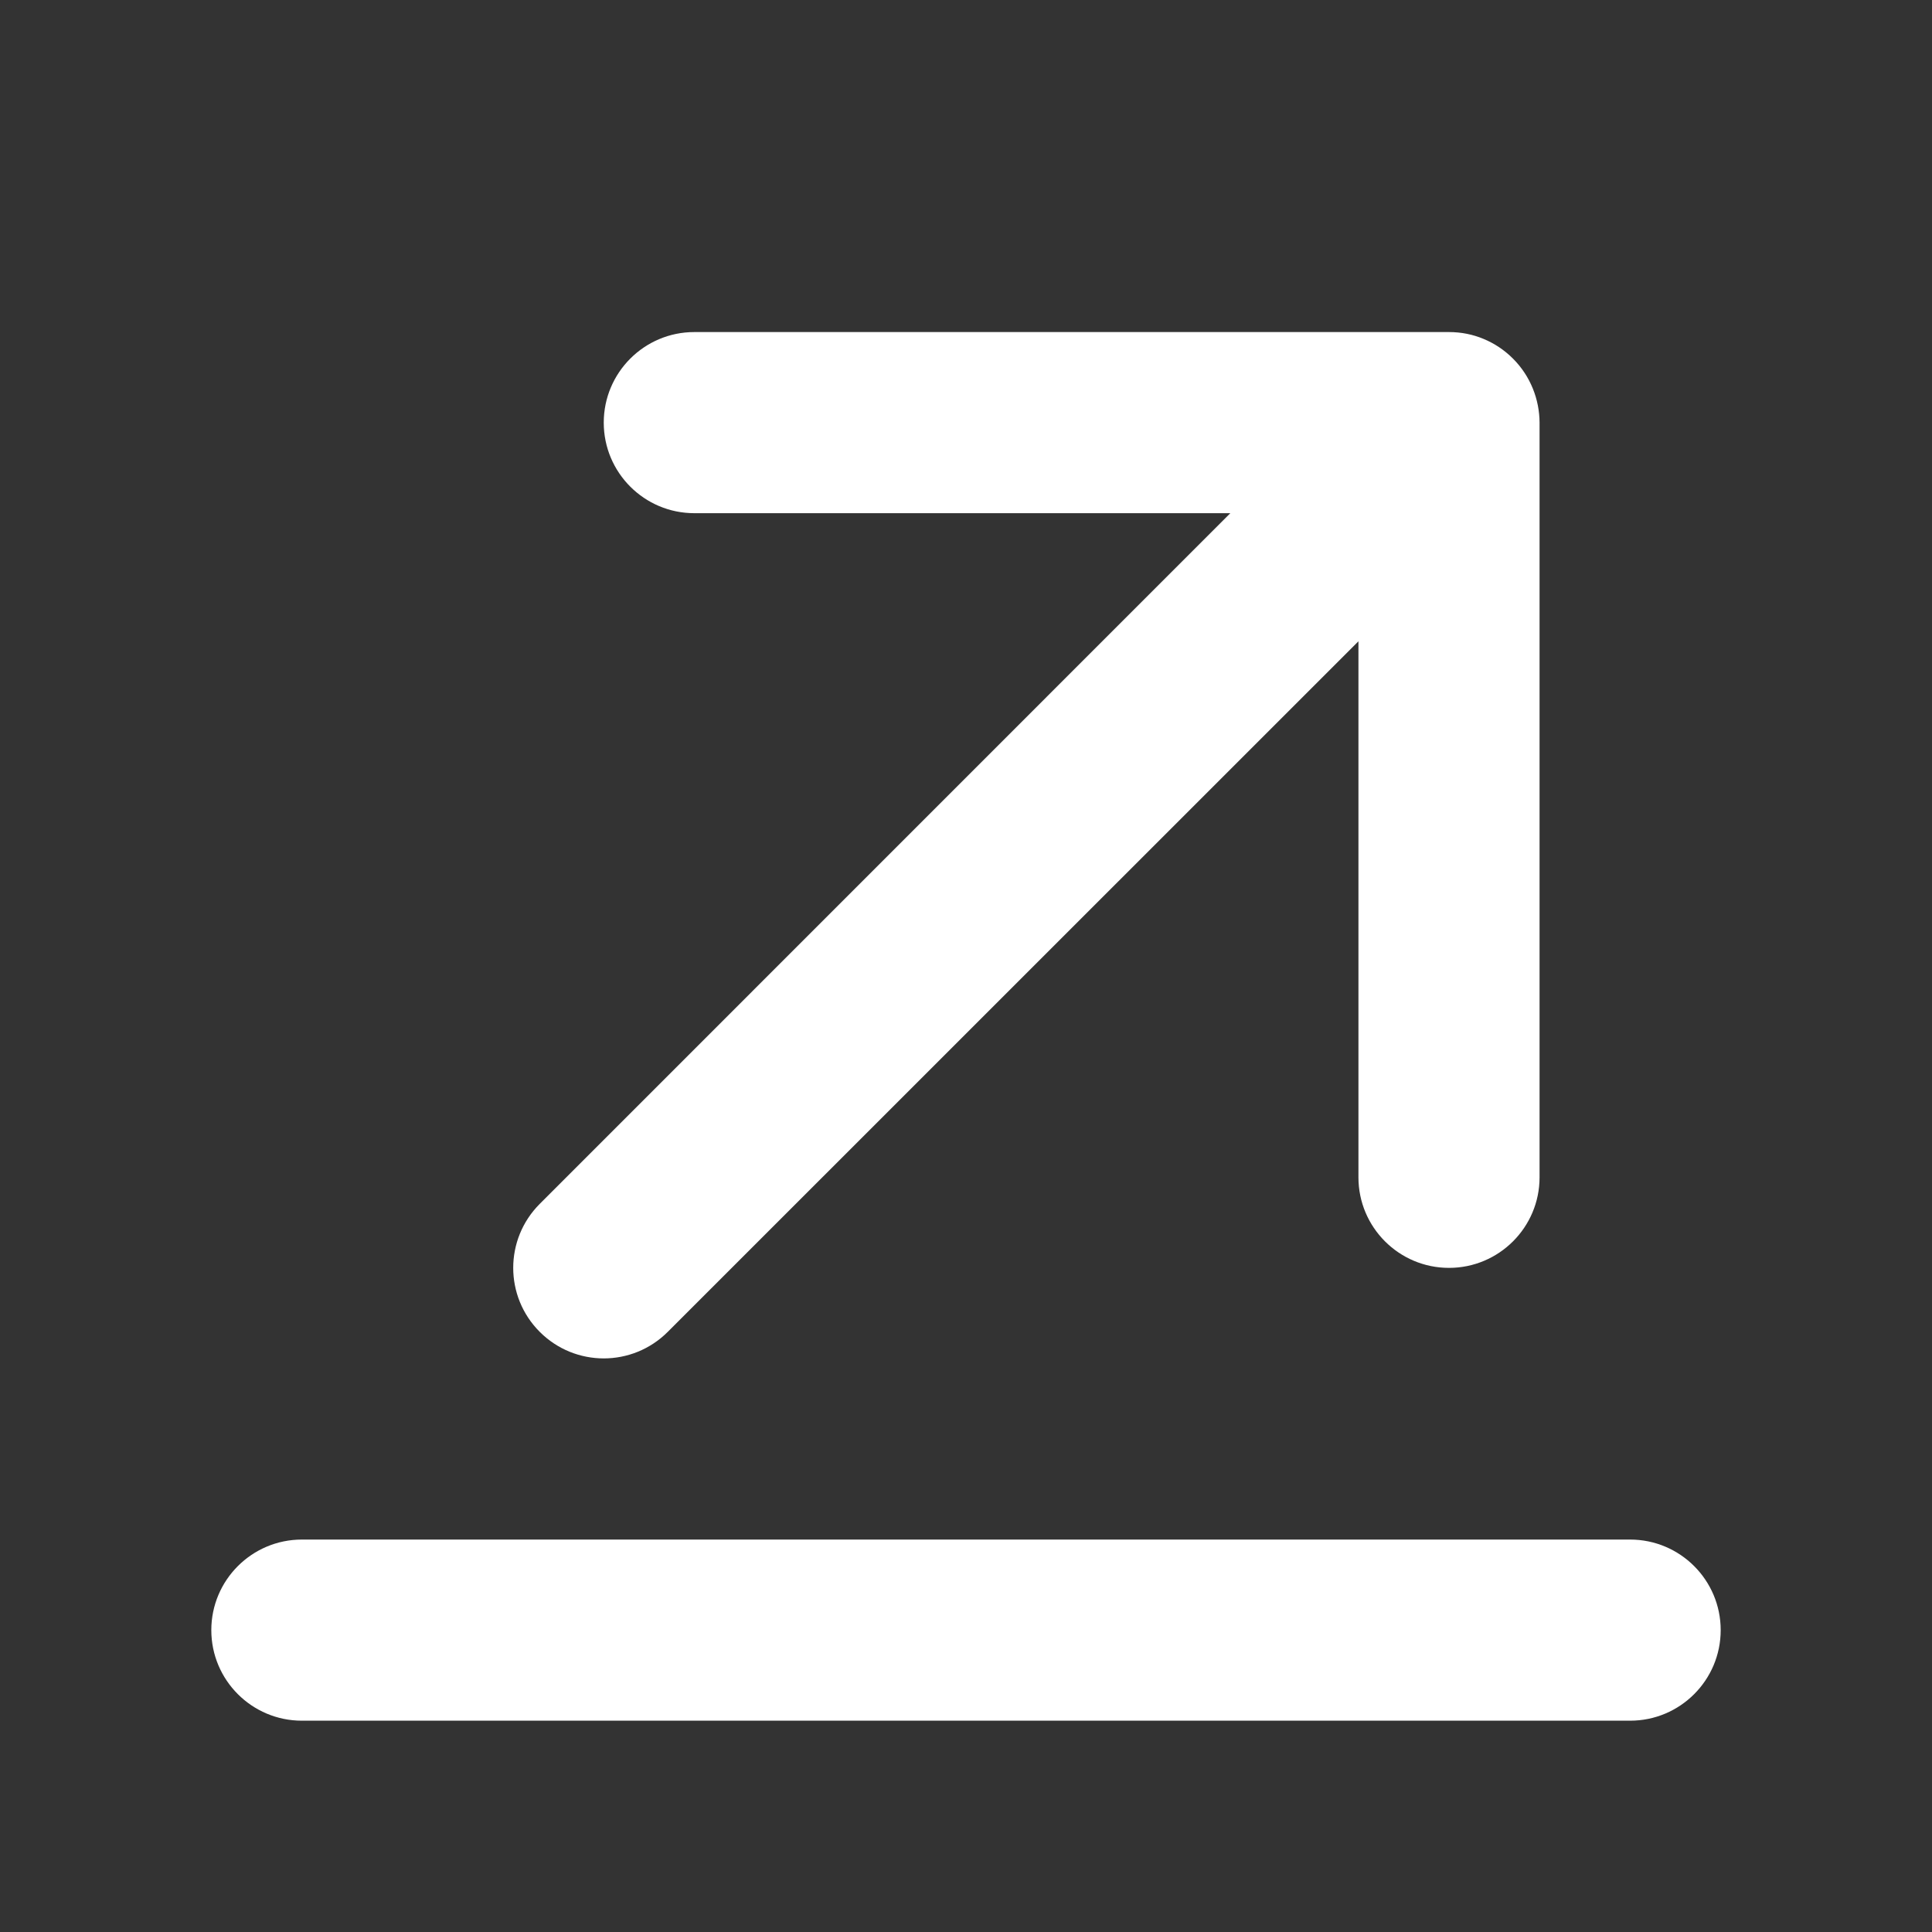 <svg width="100%" height="100%" viewBox="0 0 16 16" fill="white" xmlns="http://www.w3.org/2000/svg">
<rect x="0" y="0" width="16" height="16" fill="#333333" stroke="none"/>
<g id="icon/arrowfatline_upright">
<g id="icon">
<path d="M12.287 2.807C12.199 2.77 12.102 2.75 12 2.75H5.75C5.336 2.75 5 3.086 5 3.5C5 3.914 5.336 4.25 5.75 4.25H10.189L4.47 9.97C4.177 10.263 4.177 10.737 4.47 11.03C4.763 11.323 5.237 11.323 5.53 11.03L11.25 5.311V9.75C11.25 10.164 11.586 10.5 12 10.5C12.414 10.5 12.75 10.164 12.75 9.75V3.5C12.749 3.309 12.676 3.116 12.53 2.97C12.458 2.898 12.376 2.844 12.287 2.807Z" />
<path d="M14.25 13.5C14.25 13.086 13.914 12.75 13.5 12.75H2.5C2.086 12.75 1.75 13.086 1.75 13.5C1.75 13.914 2.086 14.25 2.5 14.25H13.5C13.914 14.25 14.25 13.914 14.25 13.5Z" />
</g>
</g>
</svg>
